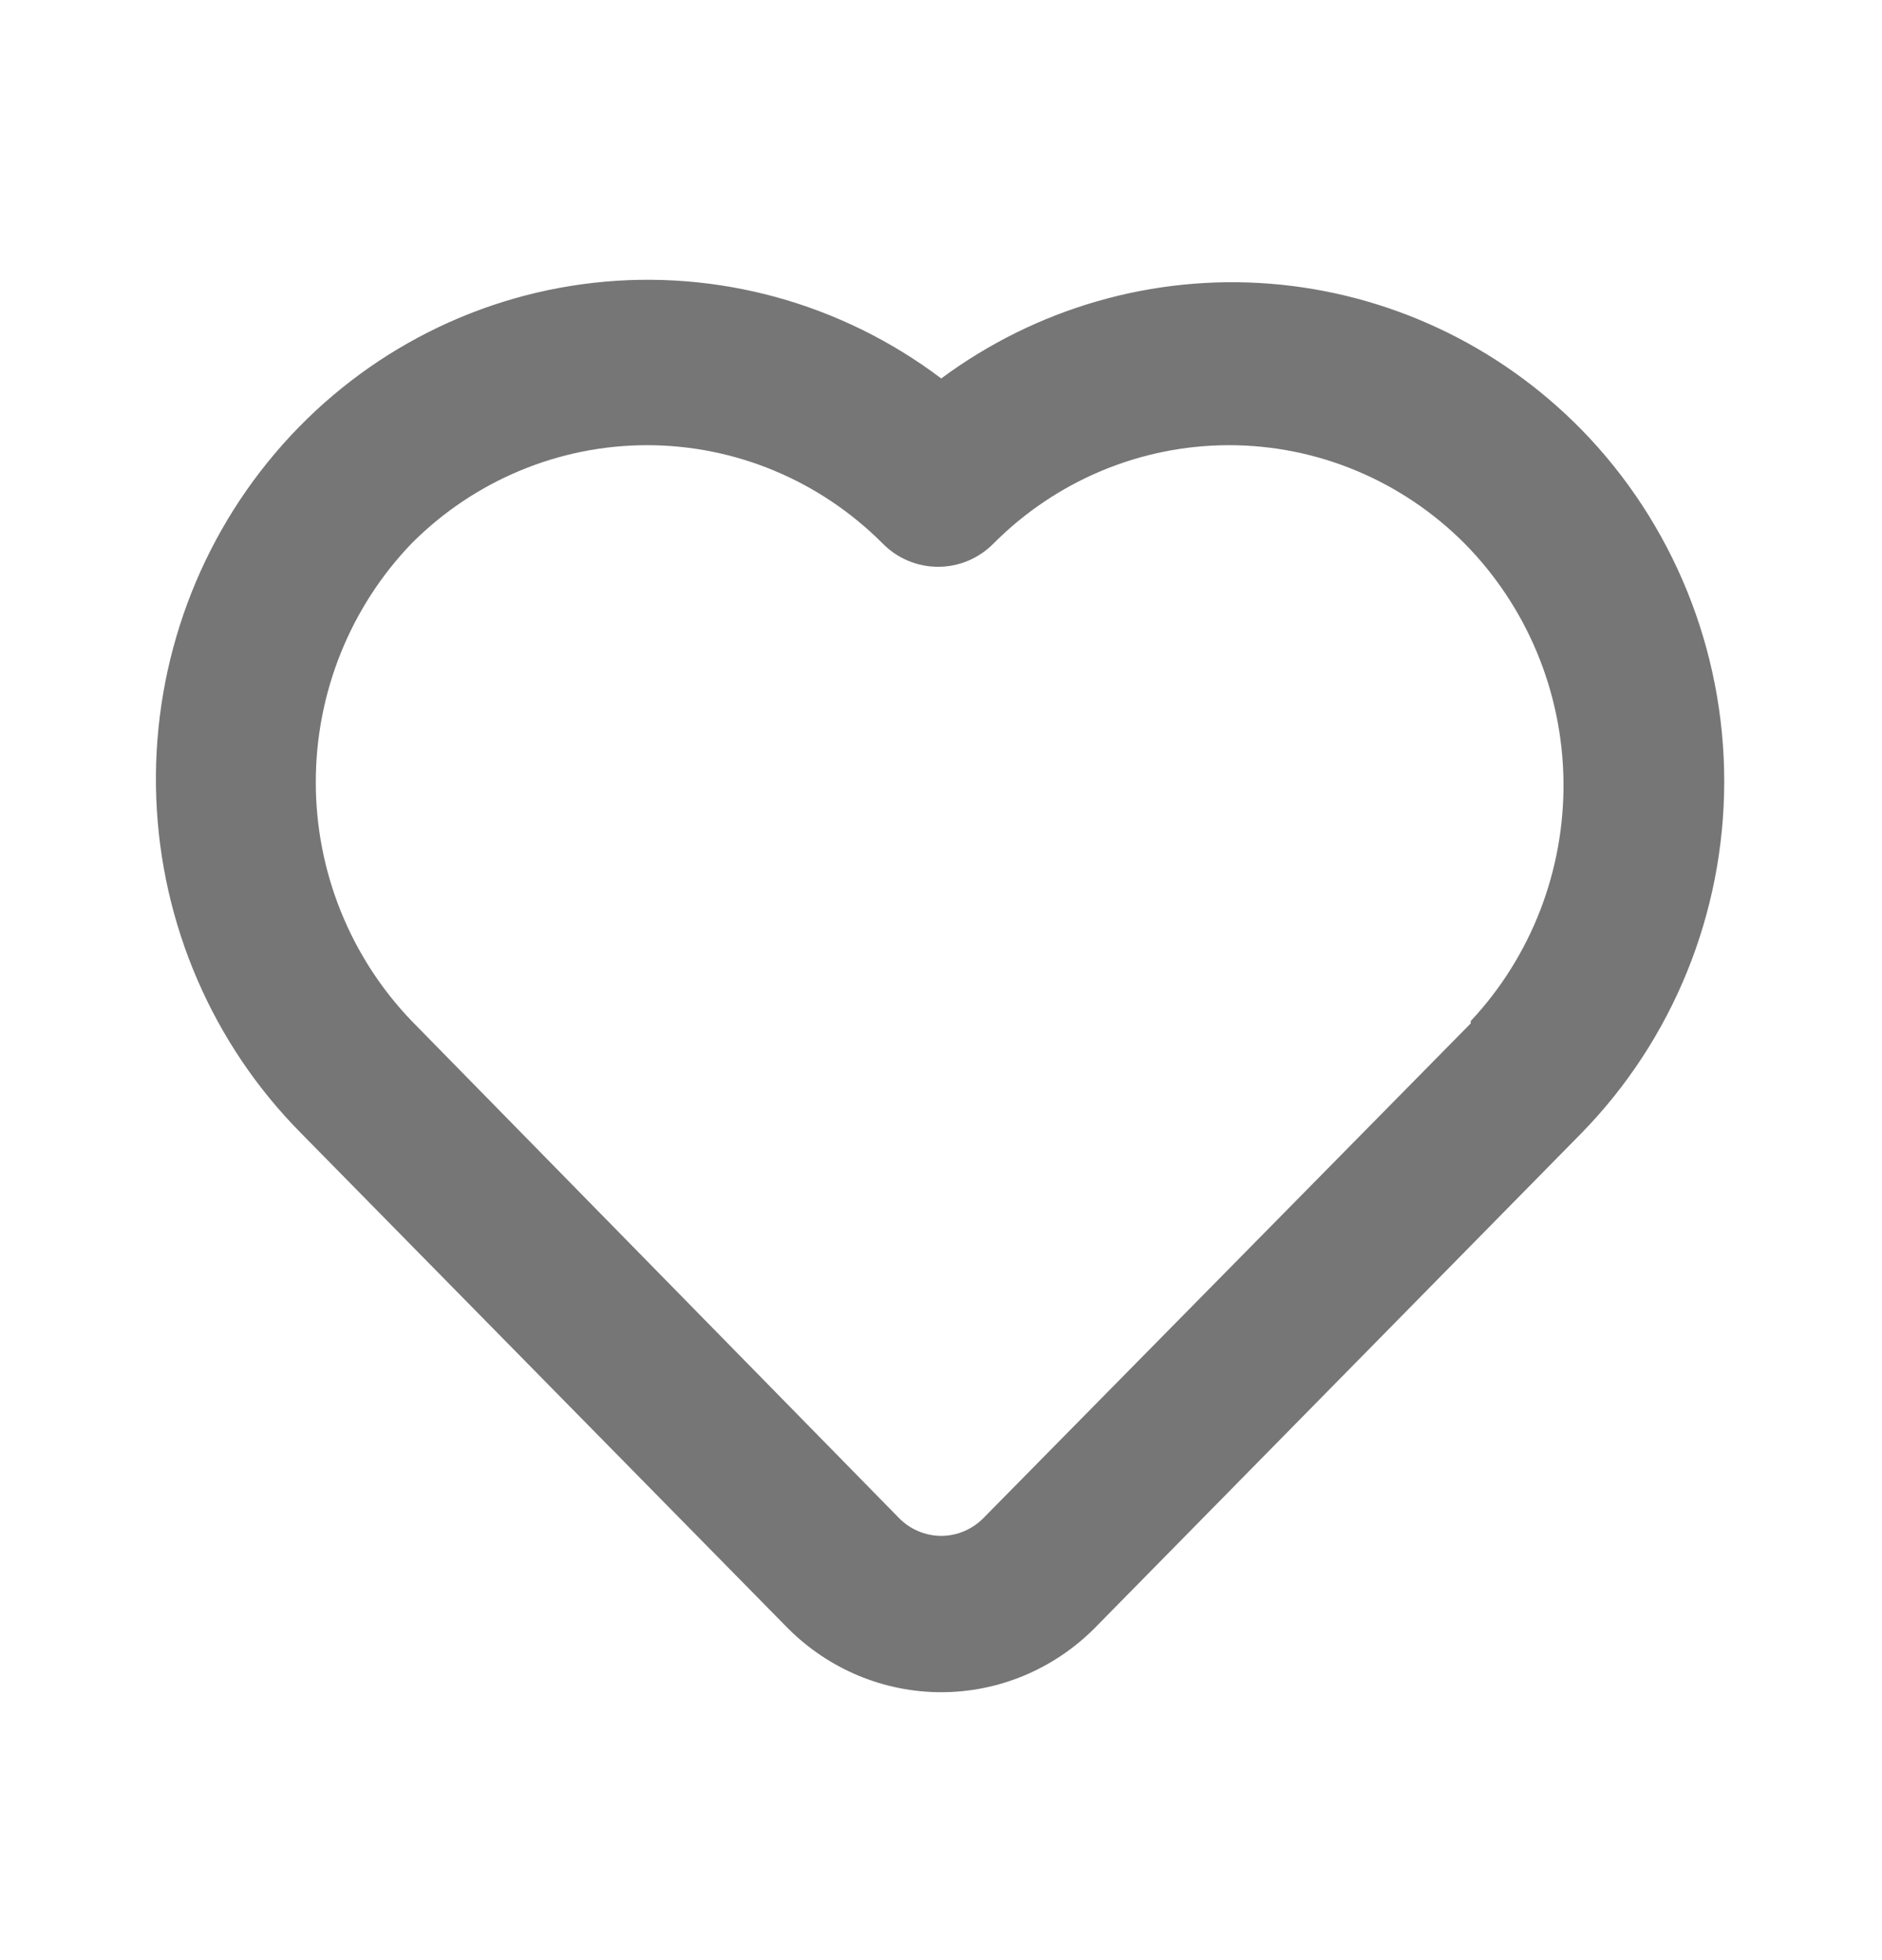 <svg width="24" height="25" viewBox="0 0 24 25" fill="none" xmlns="http://www.w3.org/2000/svg">
<path d="M20.165 5.477C19.105 4.397 17.699 3.739 16.202 3.619C14.705 3.5 13.216 3.928 12.003 4.827C10.73 3.866 9.146 3.43 7.57 3.607C5.993 3.784 4.541 4.561 3.507 5.782C2.472 7.003 1.931 8.576 1.993 10.185C2.055 11.794 2.715 13.32 3.841 14.455L10.052 20.772C10.572 21.291 11.273 21.583 12.003 21.583C12.733 21.583 13.433 21.291 13.953 20.772L20.165 14.455C21.333 13.261 21.988 11.648 21.988 9.966C21.988 8.284 21.333 6.67 20.165 5.477ZM18.755 13.053L12.543 19.36C12.472 19.432 12.388 19.49 12.295 19.529C12.203 19.568 12.103 19.589 12.003 19.589C11.902 19.589 11.803 19.568 11.71 19.529C11.617 19.49 11.533 19.432 11.463 19.36L5.251 13.023C4.467 12.208 4.027 11.115 4.027 9.976C4.027 8.837 4.467 7.743 5.251 6.929C6.05 6.128 7.129 5.678 8.252 5.678C9.375 5.678 10.453 6.128 11.253 6.929C11.346 7.024 11.456 7.1 11.578 7.151C11.7 7.203 11.831 7.229 11.963 7.229C12.095 7.229 12.226 7.203 12.348 7.151C12.469 7.1 12.58 7.024 12.673 6.929C13.472 6.128 14.55 5.678 15.674 5.678C16.797 5.678 17.875 6.128 18.674 6.929C19.47 7.733 19.923 8.82 19.938 9.959C19.953 11.098 19.528 12.198 18.755 13.023V13.053Z" fill="#767676"/>
</svg>
